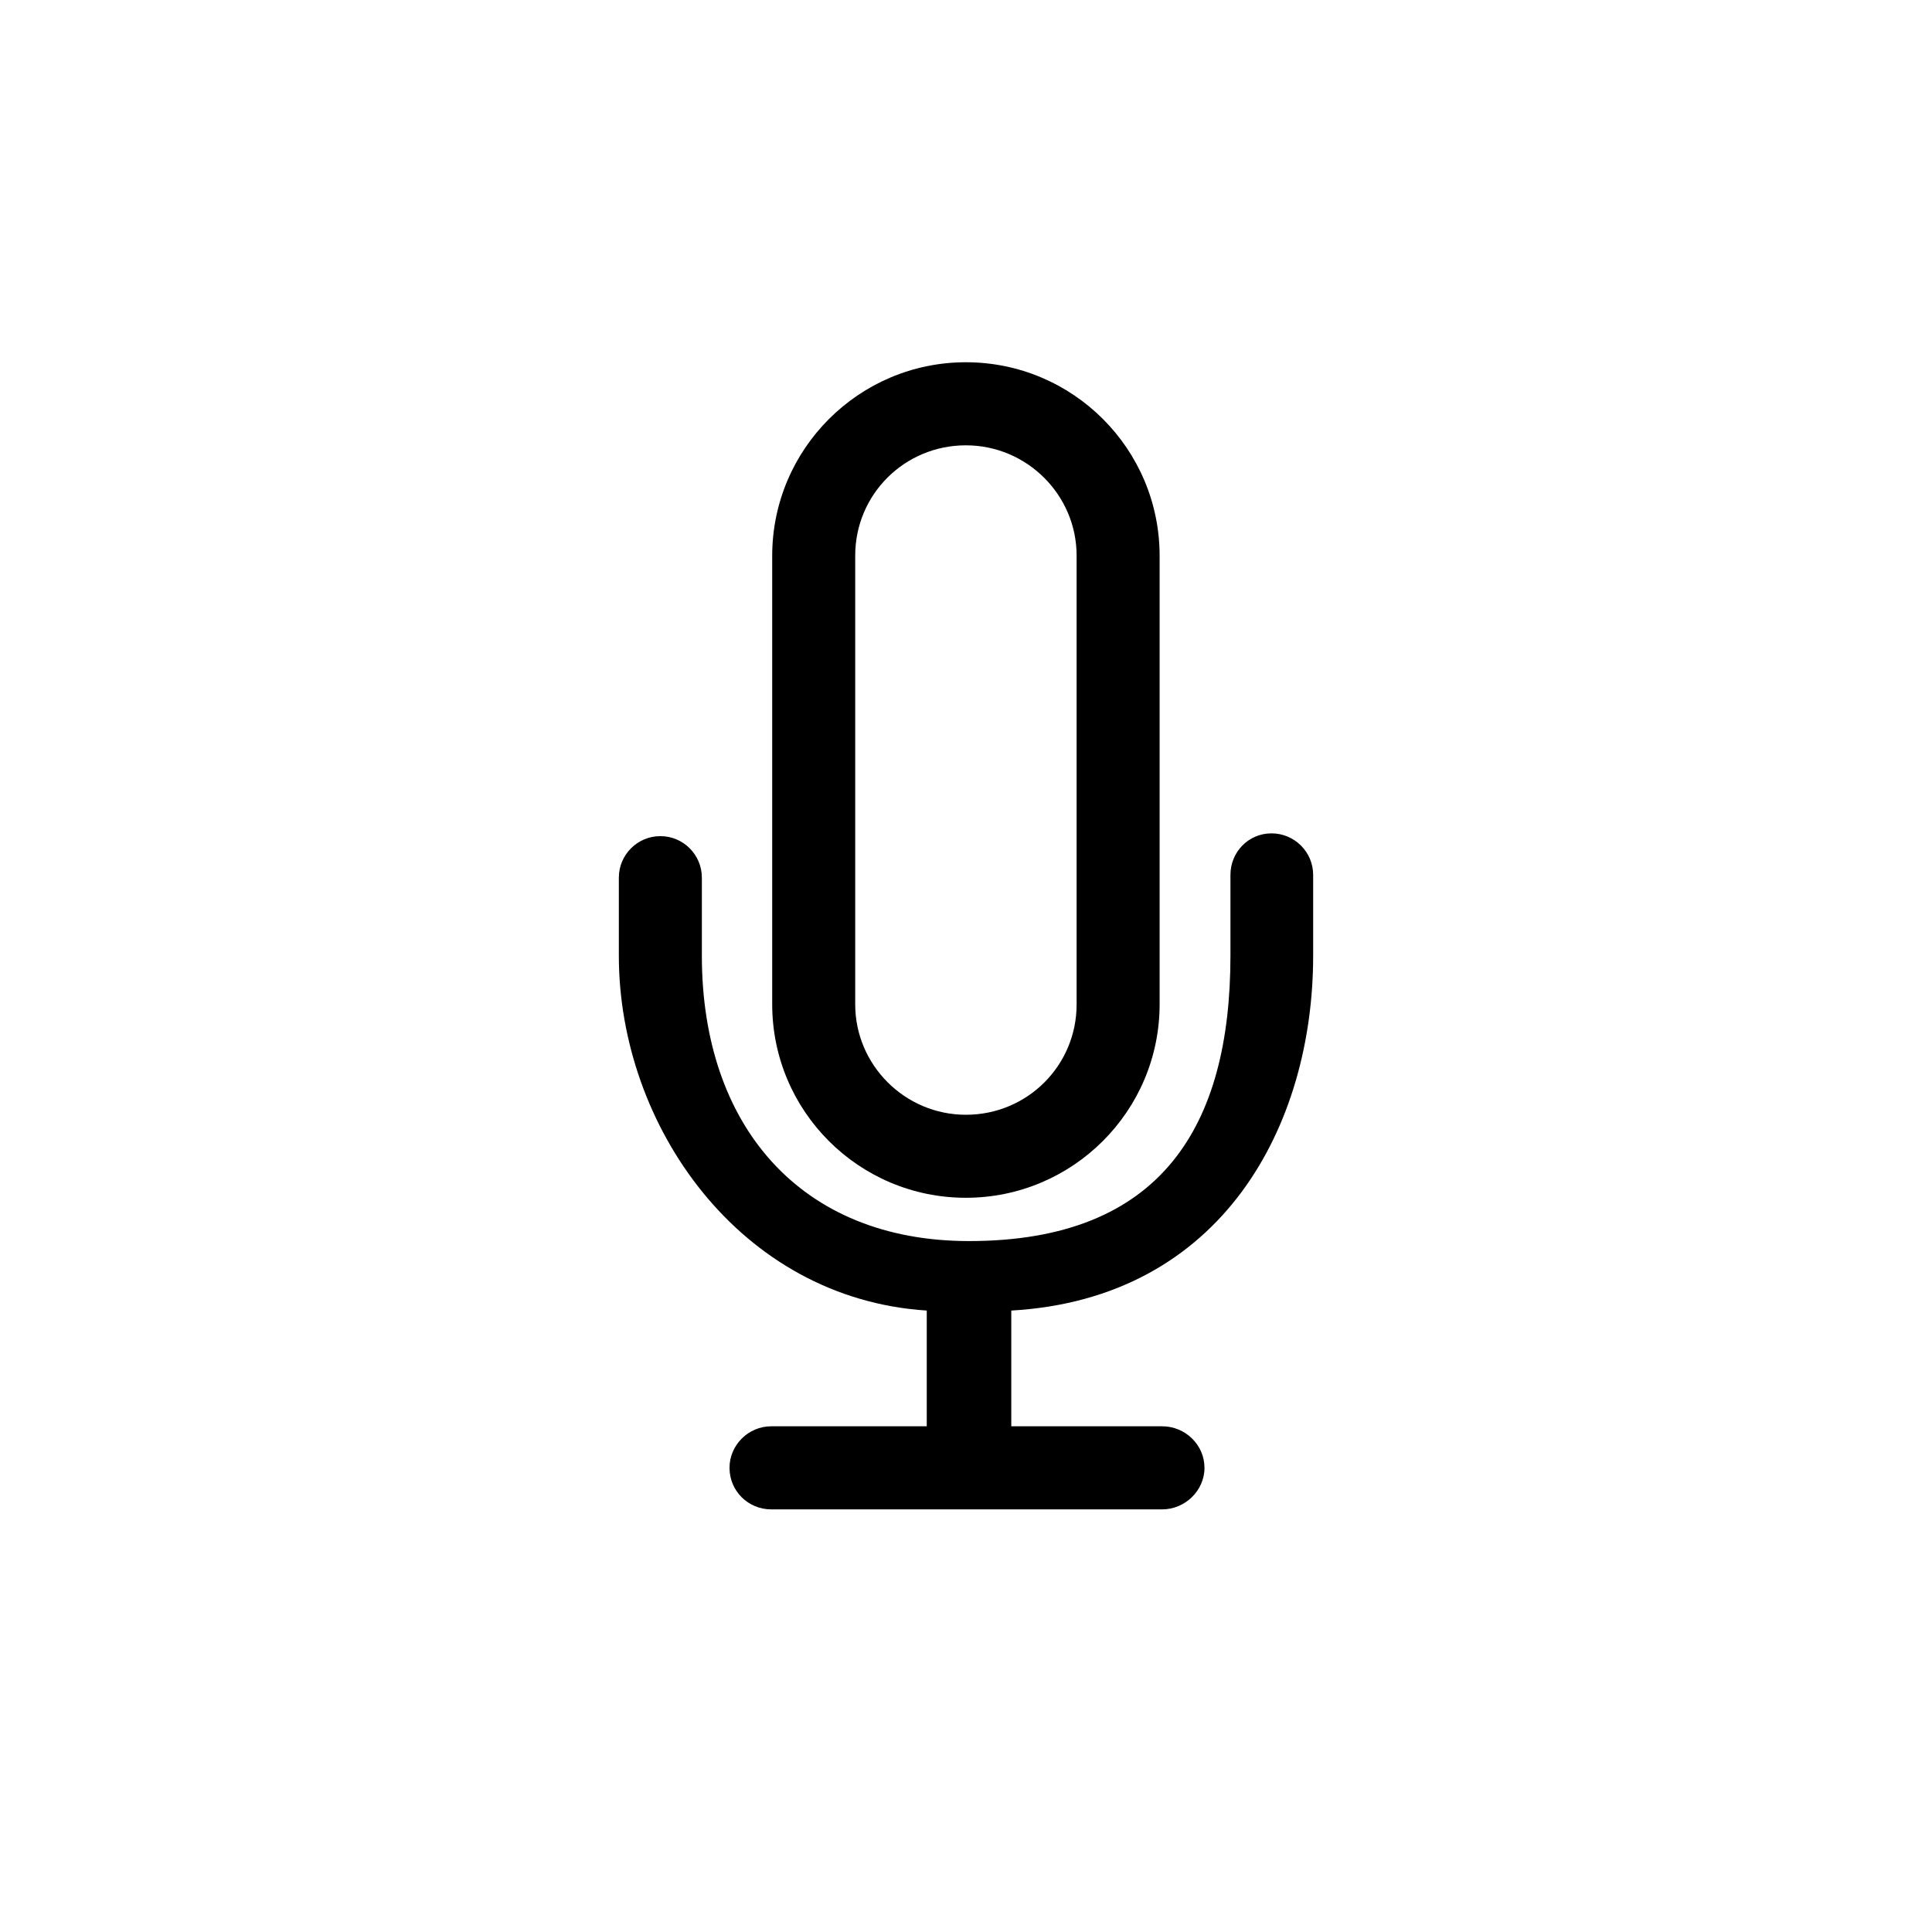<svg width="32" height="32" viewBox="0 0 32 32" fill="none" xmlns="http://www.w3.org/2000/svg">
<path fill-rule="evenodd" clip-rule="evenodd" d="M15.998 6C14.23 6 12.79 7.436 12.79 9.207V16.633C12.79 18.404 14.226 19.839 15.998 19.839C17.767 19.839 19.207 18.404 19.207 16.633V9.207C19.207 7.435 17.77 6 15.998 6ZM14.165 9.202V16.637C14.165 17.638 14.986 18.464 15.998 18.464C17.018 18.464 17.832 17.646 17.832 16.637V9.202C17.832 8.201 17.011 7.376 15.998 7.376C14.979 7.376 14.165 8.193 14.165 9.202Z" fill="black"/>
<path d="M16.75 23.624V21.707C20.25 21.507 21.75 18.636 21.75 15.831V14.537C21.751 14.527 21.75 14.517 21.75 14.507L21.75 14.491C21.75 14.111 21.44 13.803 21.06 13.803C20.68 13.803 20.38 14.111 20.38 14.491V15.83C20.38 18.636 19.25 20.556 16.05 20.556C13.25 20.556 11.625 18.636 11.625 15.83V14.537C11.625 14.157 11.317 13.849 10.938 13.849C10.558 13.849 10.25 14.157 10.25 14.537V15.831C10.25 18.639 12.25 21.507 15.35 21.707V23.624H12.773C12.398 23.624 12.083 23.932 12.083 24.312C12.083 24.695 12.392 25 12.773 25H19.25C19.625 25 19.95 24.692 19.95 24.312C19.95 23.93 19.631 23.624 19.25 23.624H16.75Z" fill="black"/>
</svg>
